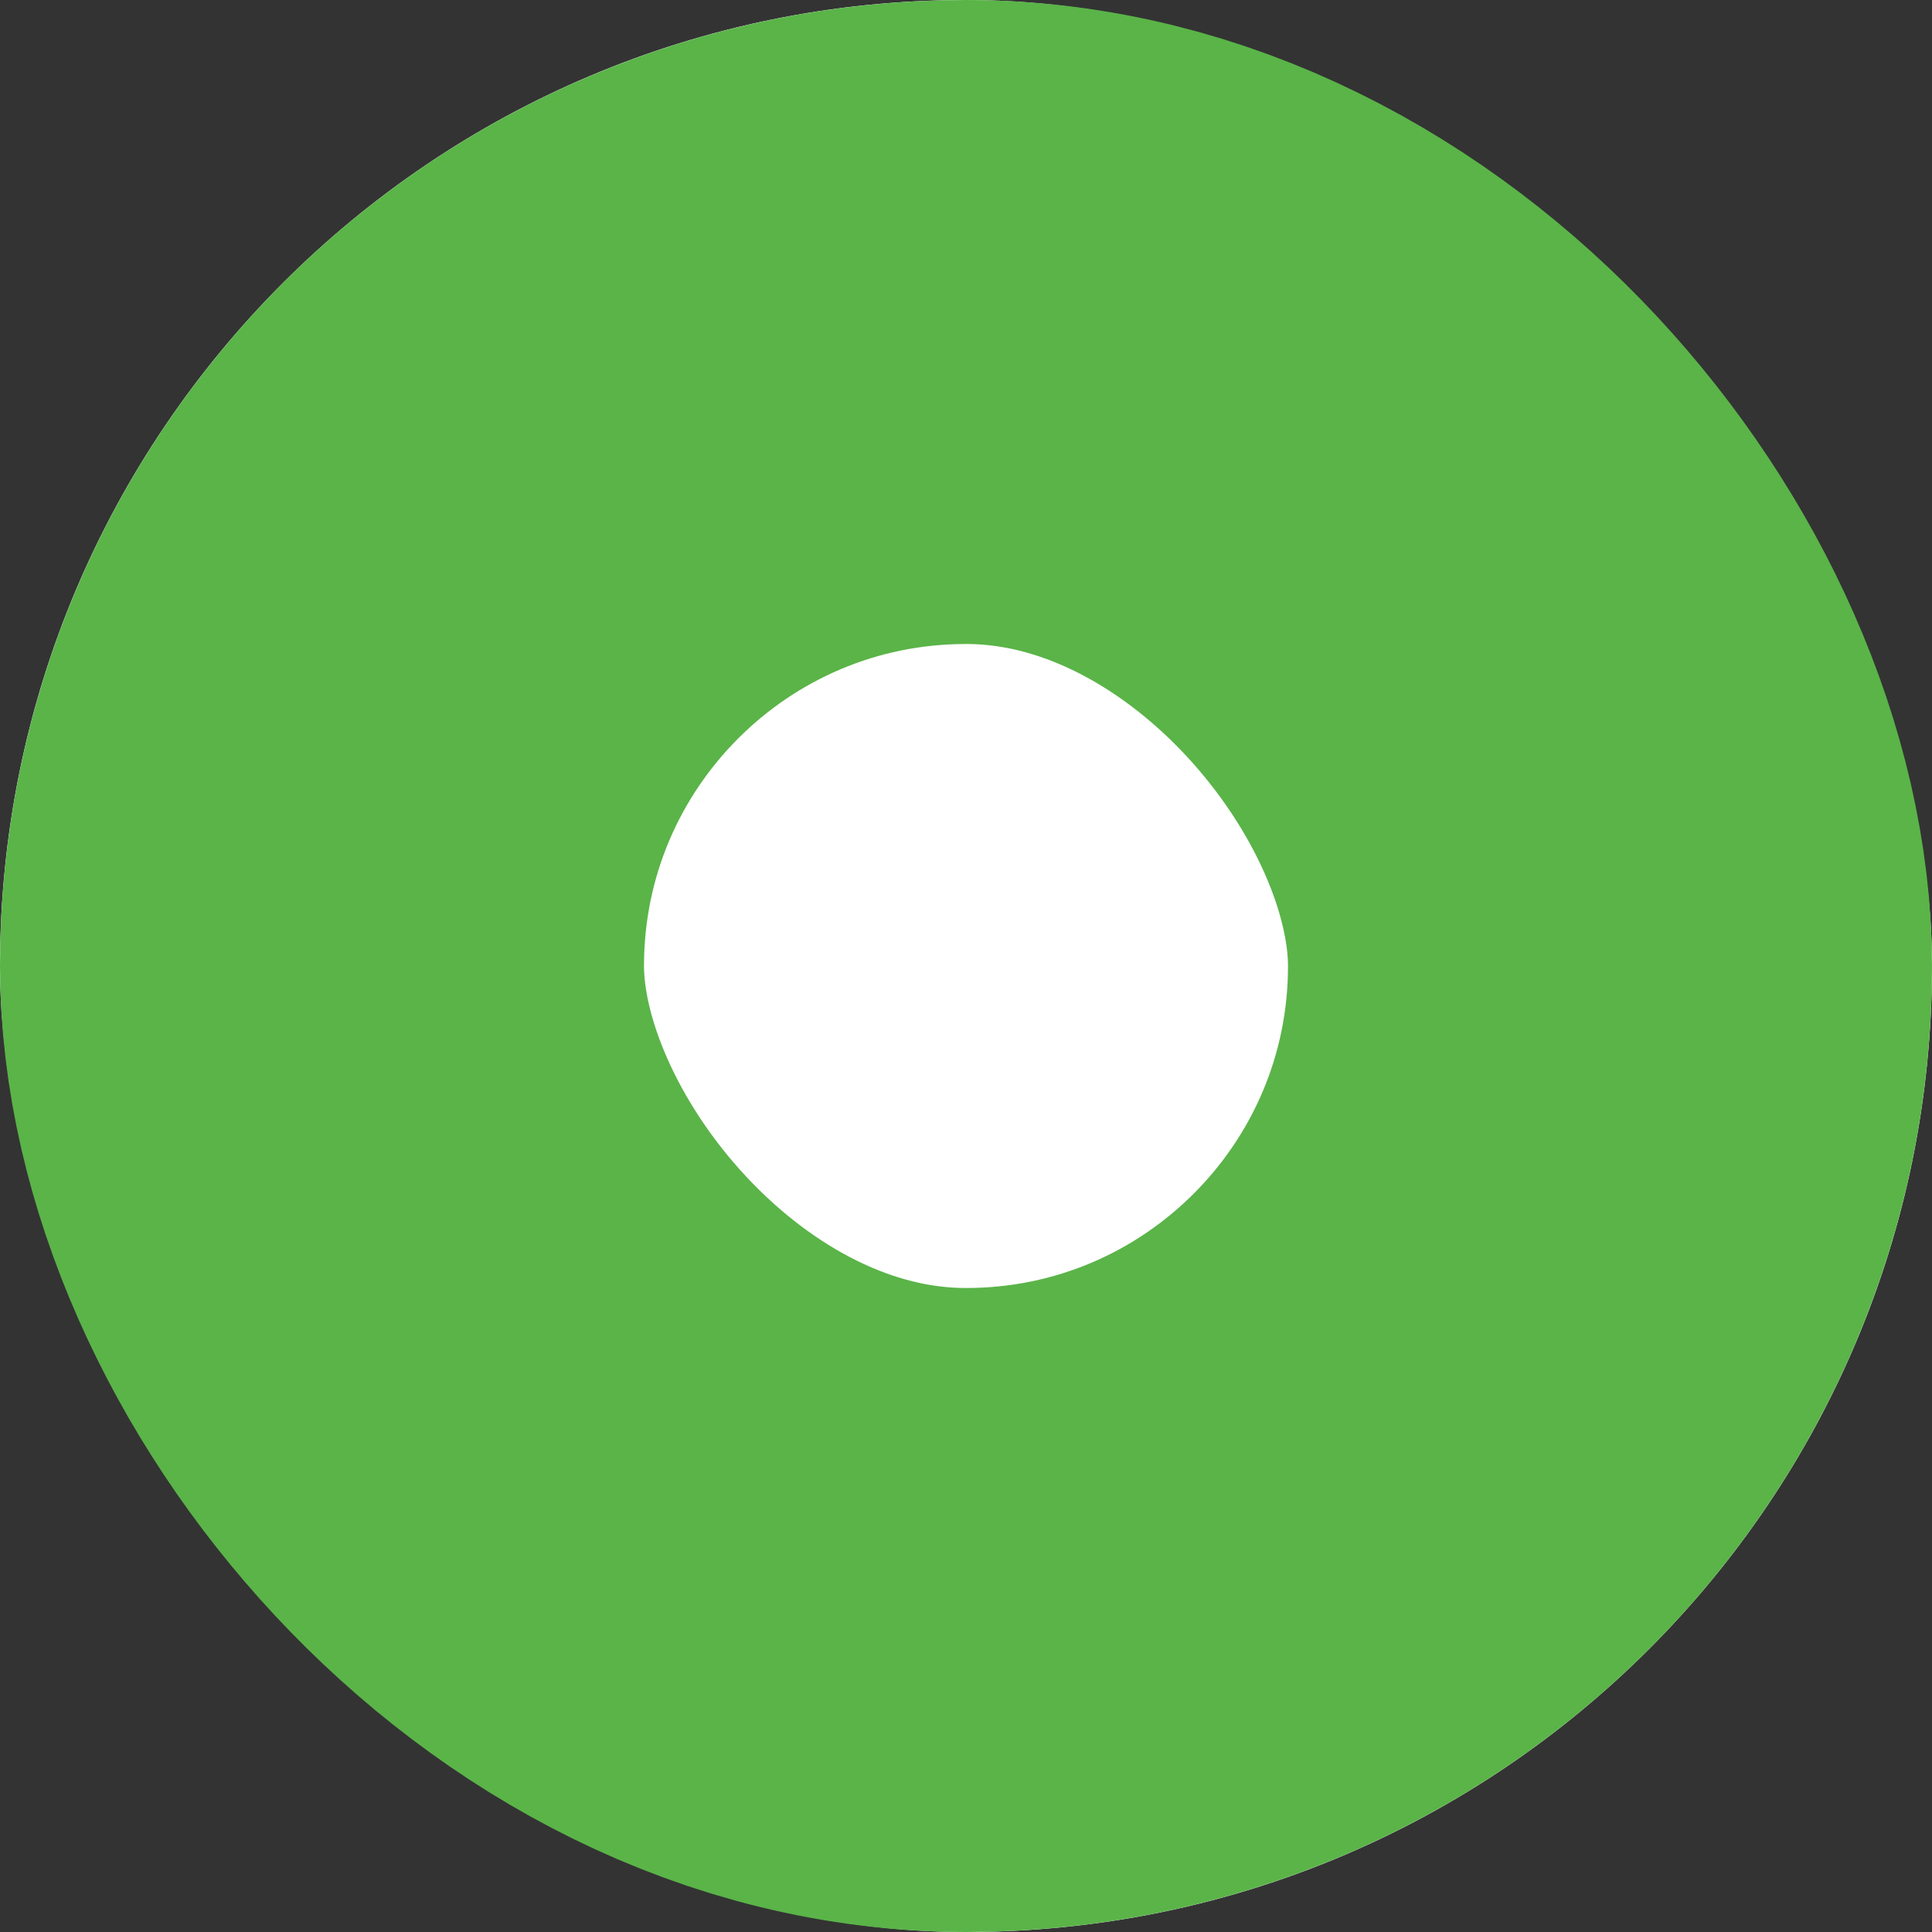 <svg xmlns="http://www.w3.org/2000/svg" width="15" height="15" viewBox="0 0 15 15">
  <rect x="0" y="0" width="15" height="15" fill="#333333" stroke="none"/>
  <g id="사각형_1018" data-name="사각형 1018" fill="#fff" stroke="#5ab448" stroke-width="5">
    <rect width="15" height="15" rx="7.5" stroke="none"/>
    <rect x="2.5" y="2.5" width="10" height="10" rx="5" fill="none"/>
  </g>
</svg>
